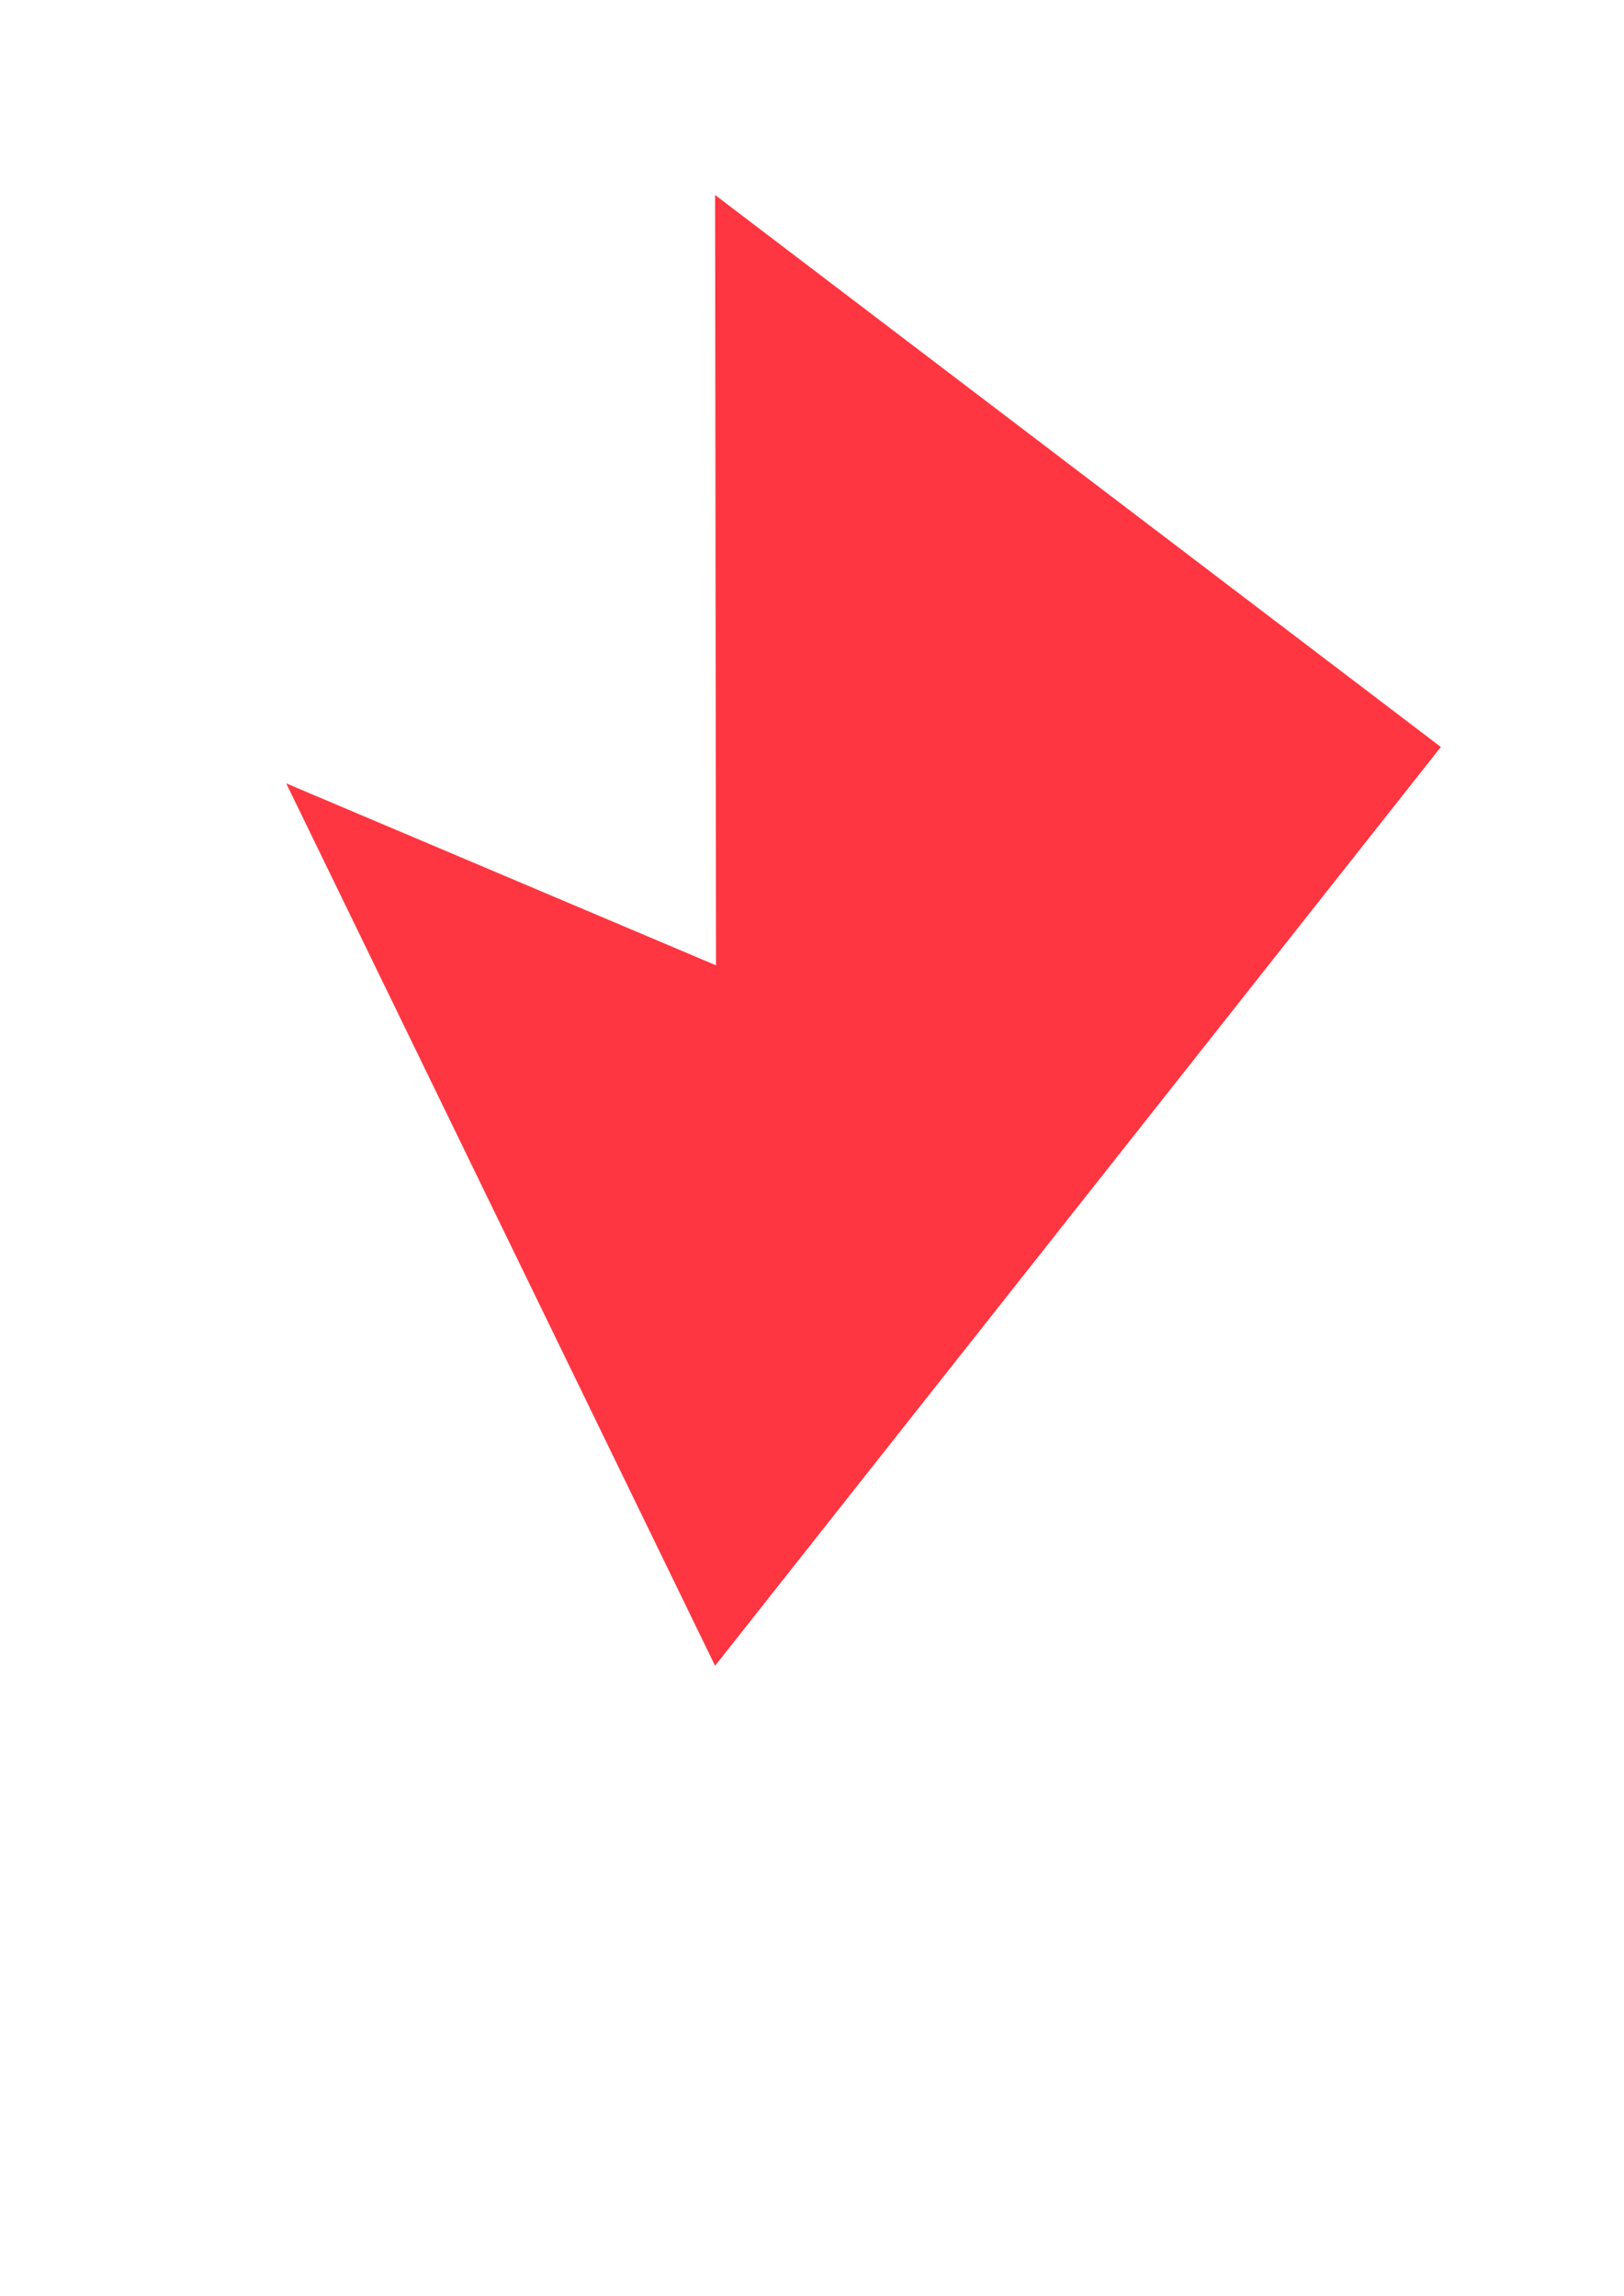<?xml version="1.0" encoding="UTF-8" standalone="no"?>
<!DOCTYPE svg PUBLIC "-//W3C//DTD SVG 1.1//EN" "http://www.w3.org/Graphics/SVG/1.1/DTD/svg11.dtd">
<svg width="100%" height="100%" viewBox="0 0 9934 14044" version="1.1" xmlns="http://www.w3.org/2000/svg" xmlns:xlink="http://www.w3.org/1999/xlink" xml:space="preserve" xmlns:serif="http://www.serif.com/" style="fill-rule:evenodd;clip-rule:evenodd;stroke-linejoin:round;stroke-miterlimit:2;">
    <g transform="matrix(20.234,0,0,20.234,-147962,-114124)">
        <path d="M7399.07,5877L7529,5932L7528.72,5699.15L7748.13,5866L7528.72,6143.73L7399.07,5877Z" style="fill:rgb(254,54,65);"/>
    </g>
</svg>
